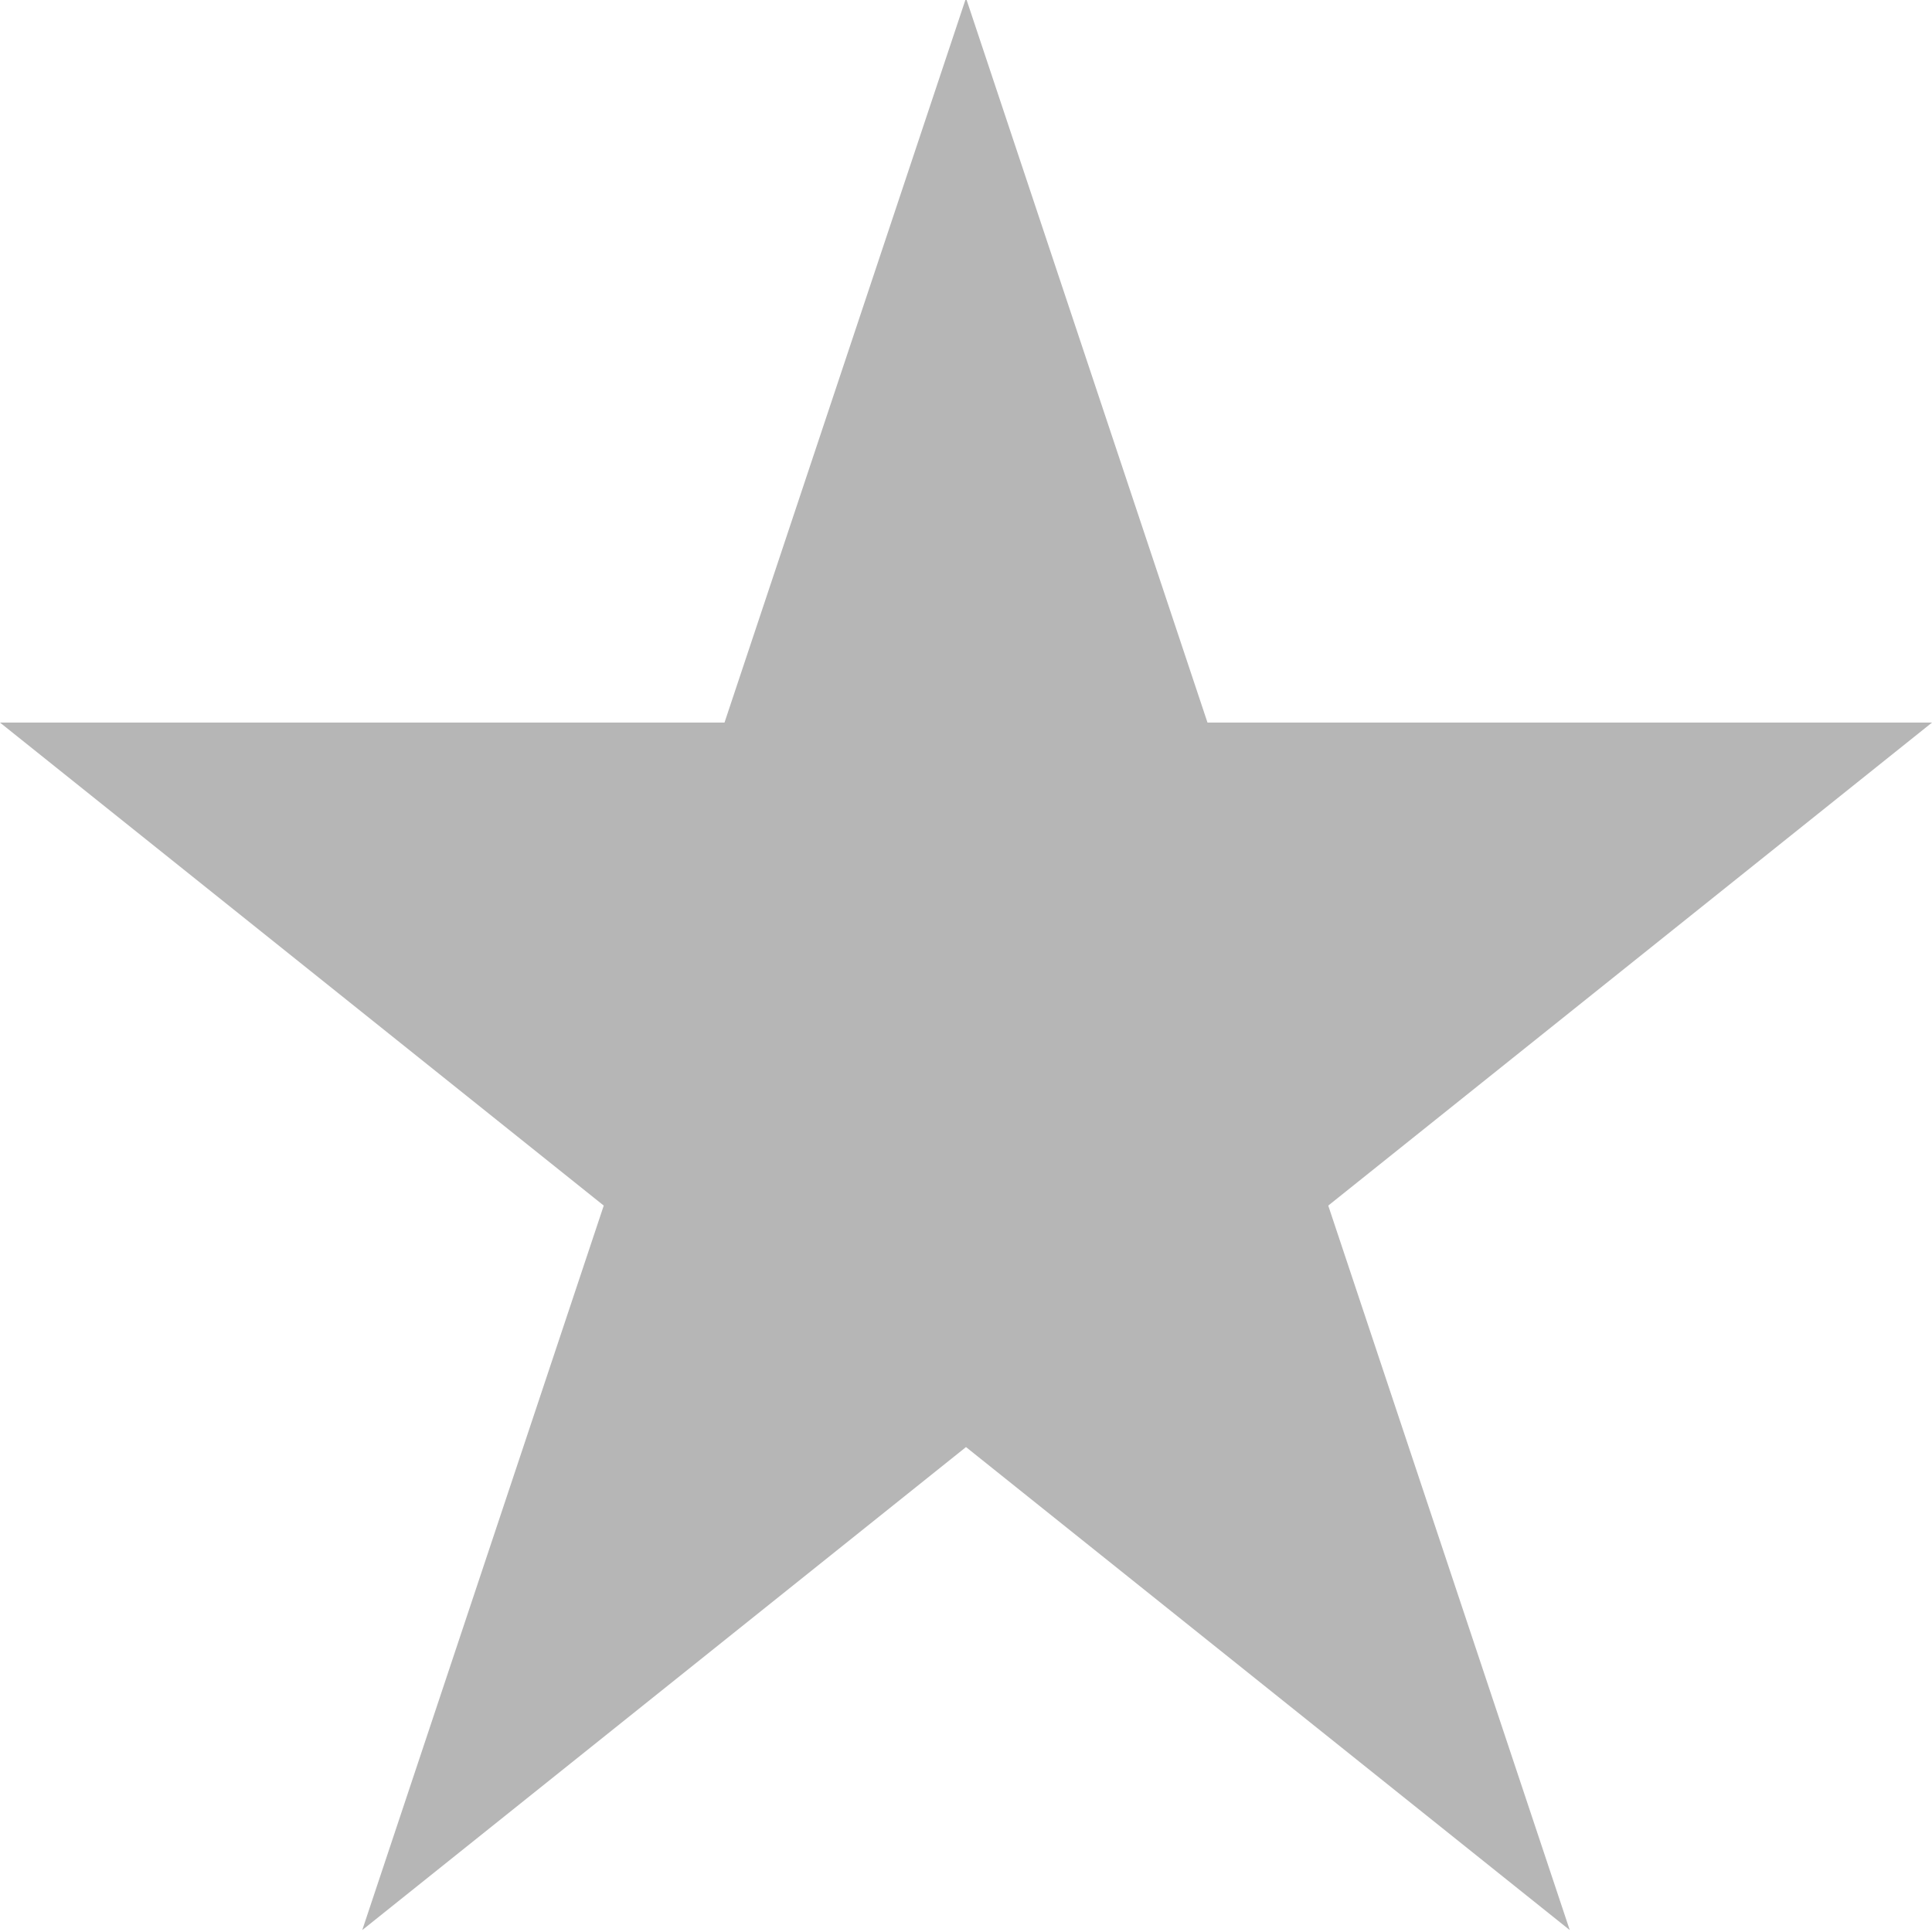 <svg xmlns="http://www.w3.org/2000/svg" xmlns:xlink="http://www.w3.org/1999/xlink" version="1.1" style="enable-background:new 0 0 1008 1008;" xml:space="preserve" width="1008" height="1008"><rect id="backgroundrect" width="100%" height="100%" x="0" y="0" fill="none" stroke="none"/>

<g class="currentLayer" style=""><title>Layer 1</title><path d="M0,377h378L504-1l126,378h378L693,629l126,378L504,755l-315,252l126-378L0,377z" id="svg_1" class="selected" fill-opacity="1" fill="#b6b6b6"/><path fill="" fill-opacity="1" stroke="none" stroke-opacity="1" stroke-width="1" stroke-dasharray="none" stroke-linejoin="miter" stroke-linecap="butt" stroke-dashoffset="" fill-rule="nonzero" opacity="1" marker-start="" marker-mid="" marker-end="" id="svg_2" d="M495.55,357.737 " style="color: rgb(0, 0, 0);"/></g></svg>